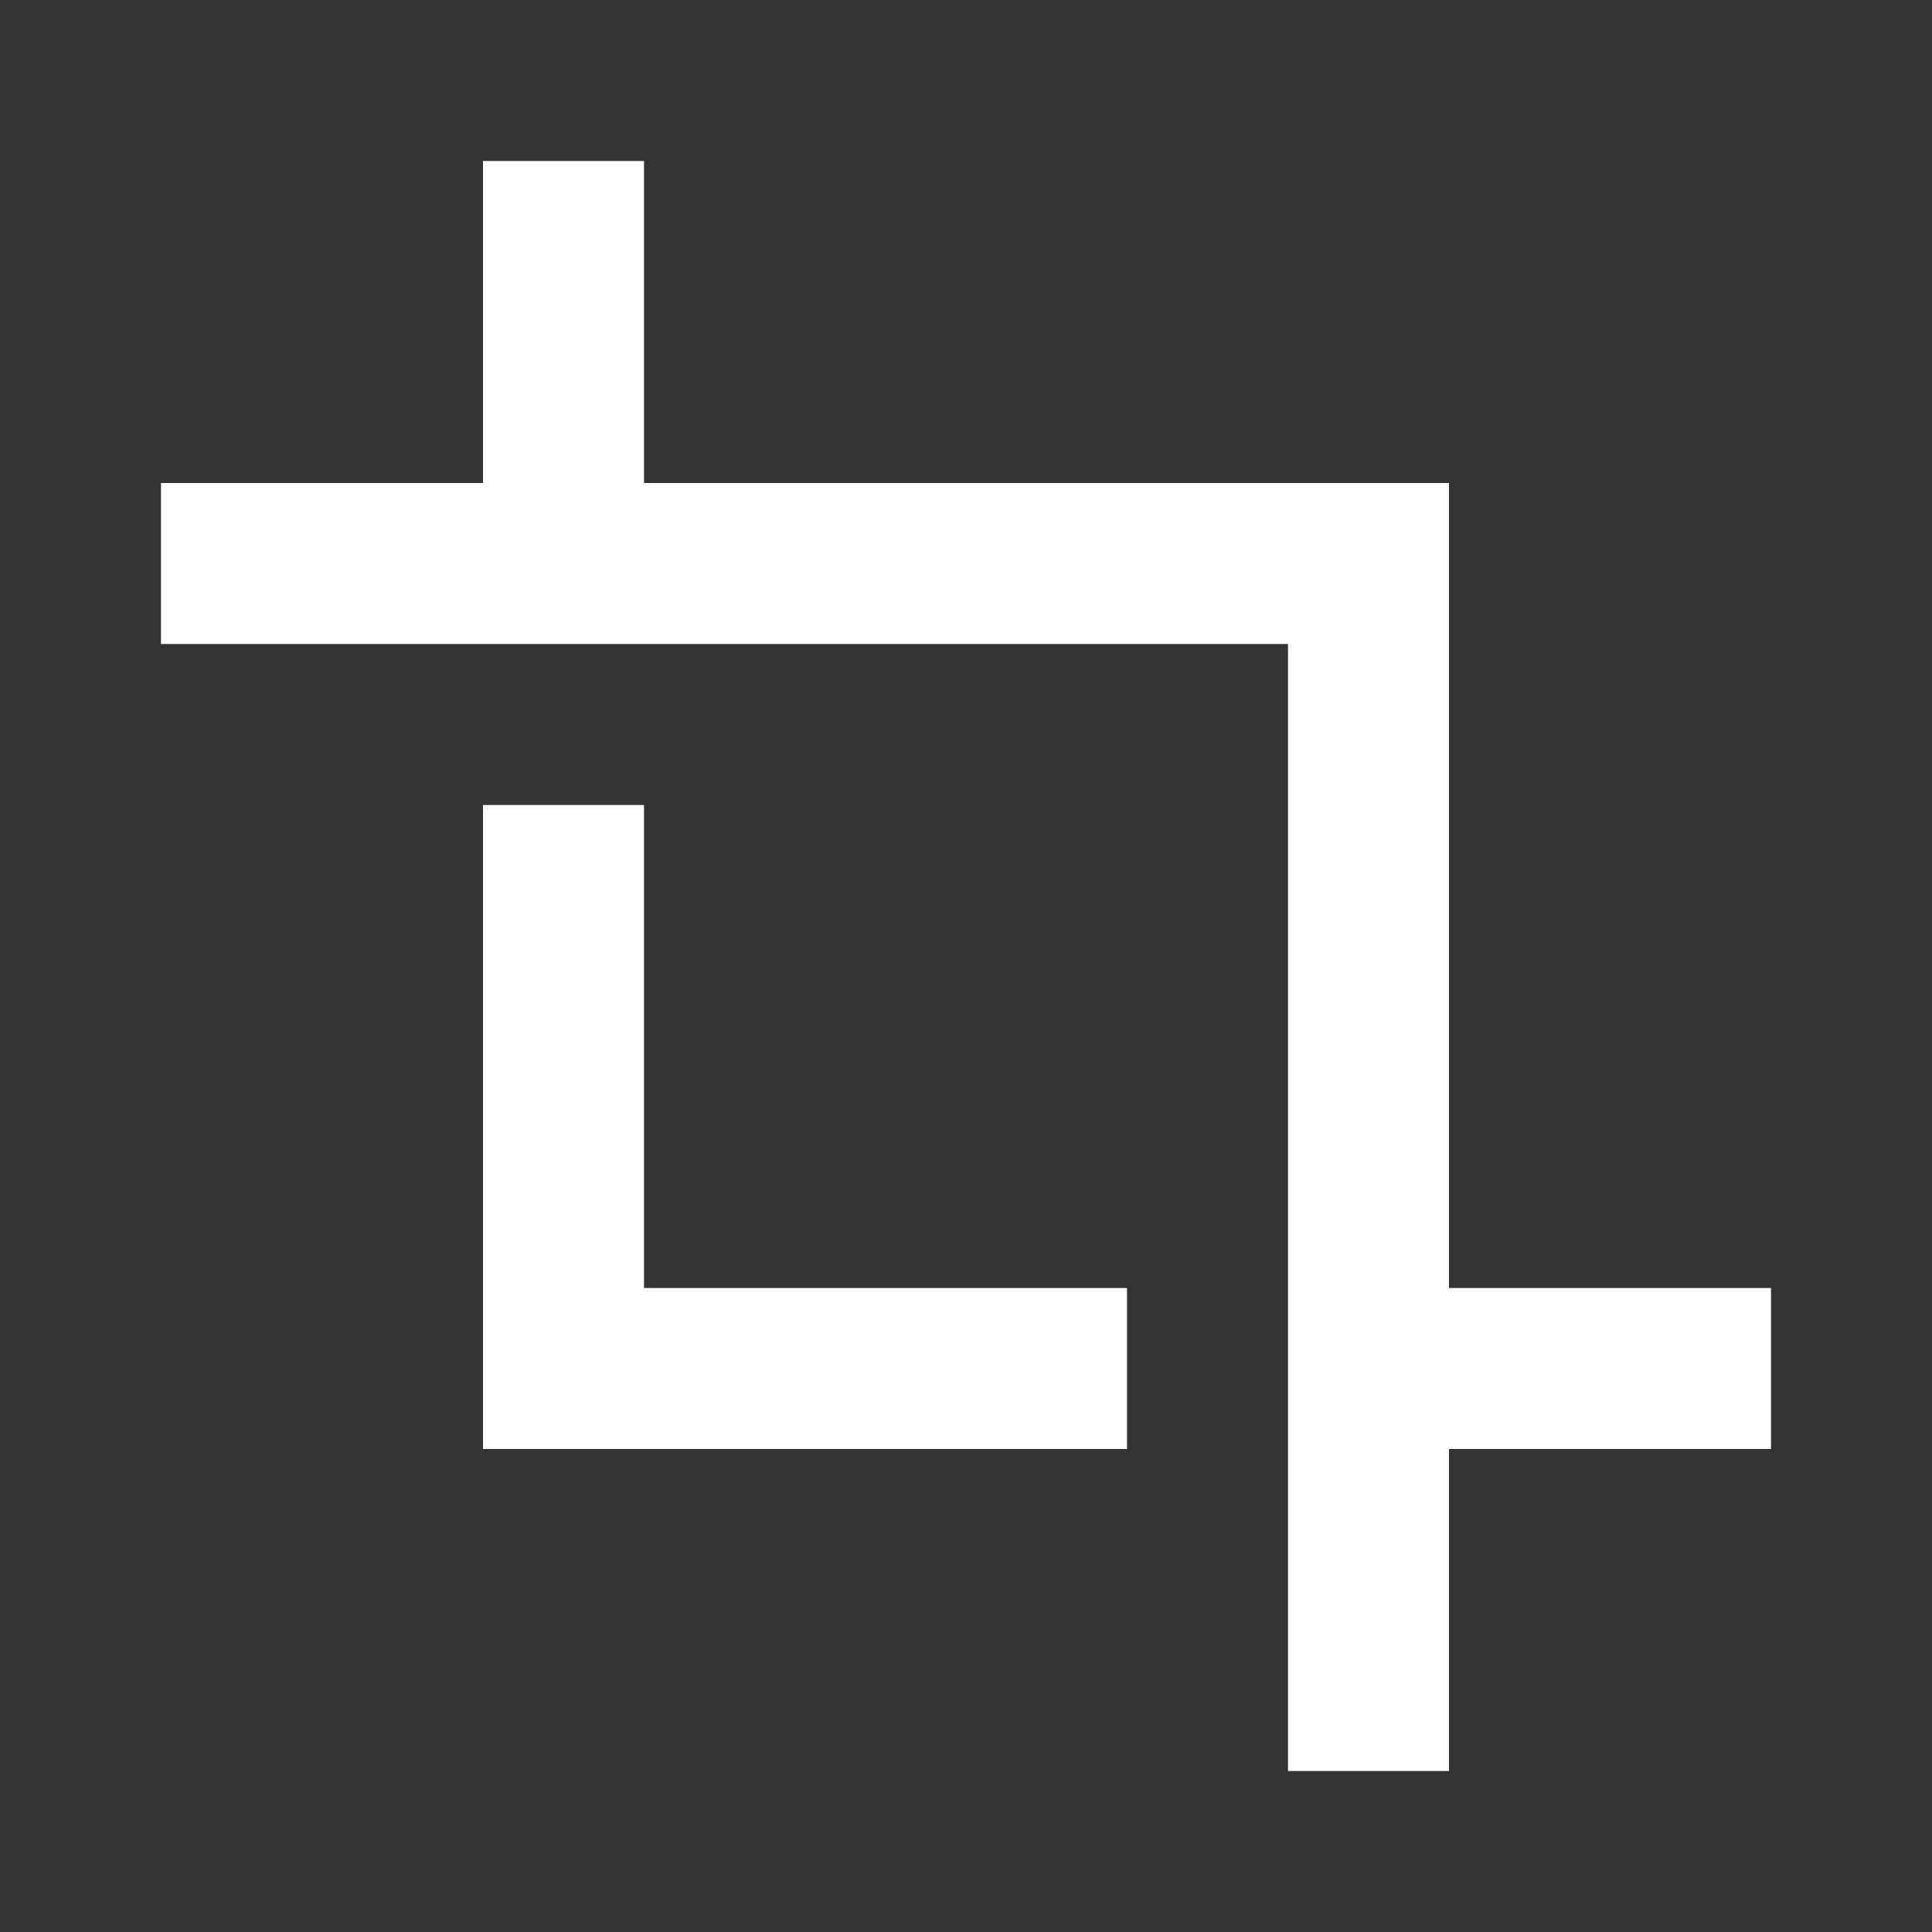 <svg width="24" height="24" viewBox="0 0 24 24" fill="none" xmlns="http://www.w3.org/2000/svg">
<rect x="0" y="0" width="24" height="24" fill="#333333" stroke="none"/>
<path fill-rule="evenodd" clip-rule="evenodd" d="M8 2H6V6H2V8H6H8H16V16V18V22H18V18H22V16H18V8V6H16H8V2ZM8 10H6V16V18H8H14V16H8V10Z" fill="white"/>
</svg>
